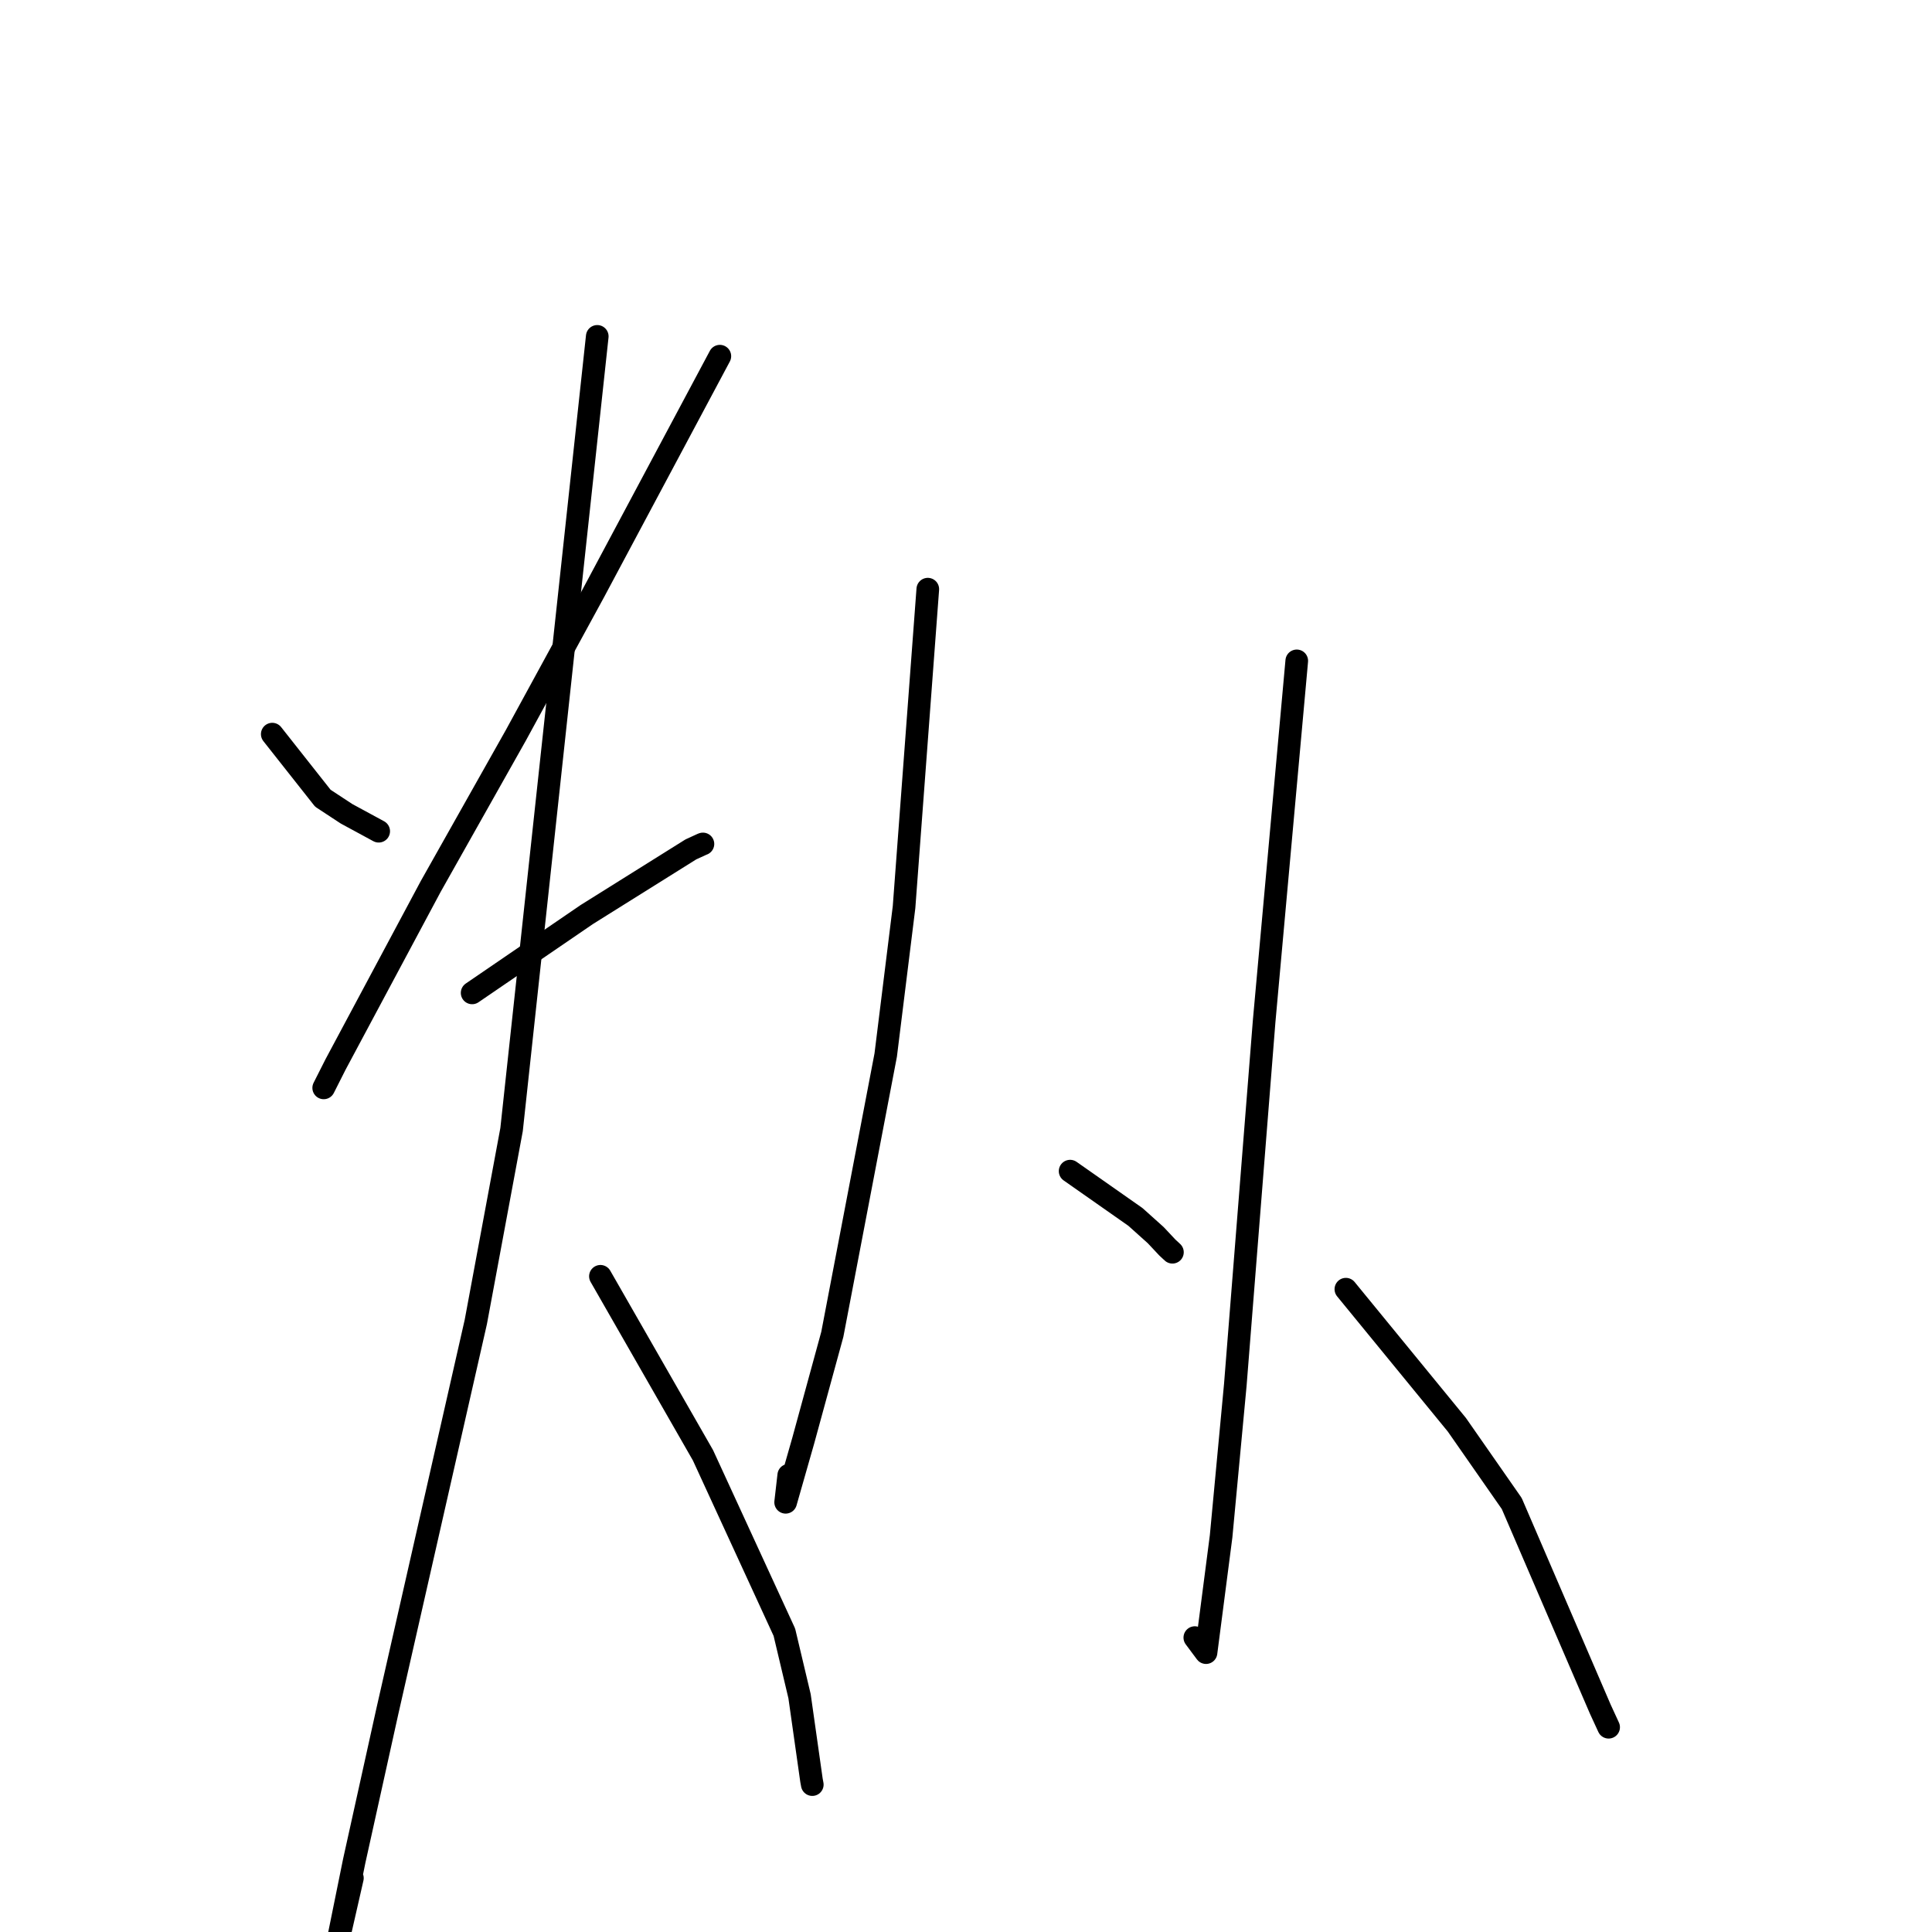 <?xml version="1.0" standalone="no"?>
    <svg width="256" height="256" xmlns="http://www.w3.org/2000/svg" version="1.1">
    <polyline stroke="black" stroke-width="3" stroke-linecap="round" fill="transparent" stroke-linejoin="round" points="36.076 97.276 39.429 101.524 42.782 105.772 45.921 107.833 49.176 109.598 50.179 110.142 " />
        <polyline stroke="black" stroke-width="3" stroke-linecap="round" fill="transparent" stroke-linejoin="round" points="95.384 47.195 87.035 62.839 78.686 78.483 68.345 97.447 57.073 117.458 44.461 141.048 42.893 144.151 " />
        <polyline stroke="black" stroke-width="3" stroke-linecap="round" fill="transparent" stroke-linejoin="round" points="62.561 131.564 70.158 126.371 77.755 121.178 91.546 112.548 93.091 111.841 93.142 111.827 " />
        <polyline stroke="black" stroke-width="3" stroke-linecap="round" fill="transparent" stroke-linejoin="round" points="79.14 44.571 73.463 97.123 67.786 149.675 63.047 175.166 51.34 226.69 46.932 246.607 44.713 257.541 46.694 248.855 " />
        <polyline stroke="black" stroke-width="3" stroke-linecap="round" fill="transparent" stroke-linejoin="round" points="79.559 169.116 86.354 180.975 93.149 192.834 103.933 216.278 105.945 224.756 107.527 235.908 107.632 236.469 " />
        <polyline stroke="black" stroke-width="3" stroke-linecap="round" fill="transparent" stroke-linejoin="round" points="122.938 78.068 121.365 99.13 119.792 120.193 117.361 139.803 110.287 176.804 106.44 190.871 104.102 199.061 104.514 195.473 " />
        <polyline stroke="black" stroke-width="3" stroke-linecap="round" fill="transparent" stroke-linejoin="round" points="141.796 155.182 146.124 158.216 150.452 161.251 153.136 163.659 154.682 165.306 155.353 165.929 " />
        <polyline stroke="black" stroke-width="3" stroke-linecap="round" fill="transparent" stroke-linejoin="round" points="171.827 87.569 169.667 111.428 167.508 135.286 163.686 183.492 161.803 203.568 159.803 218.982 158.454 217.171 158.319 216.99 " />
        <polyline stroke="black" stroke-width="3" stroke-linecap="round" fill="transparent" stroke-linejoin="round" points="178.335 170.824 185.69 179.808 193.045 188.792 200.314 199.225 212.051 226.478 213.151 228.867 " />
        </svg>